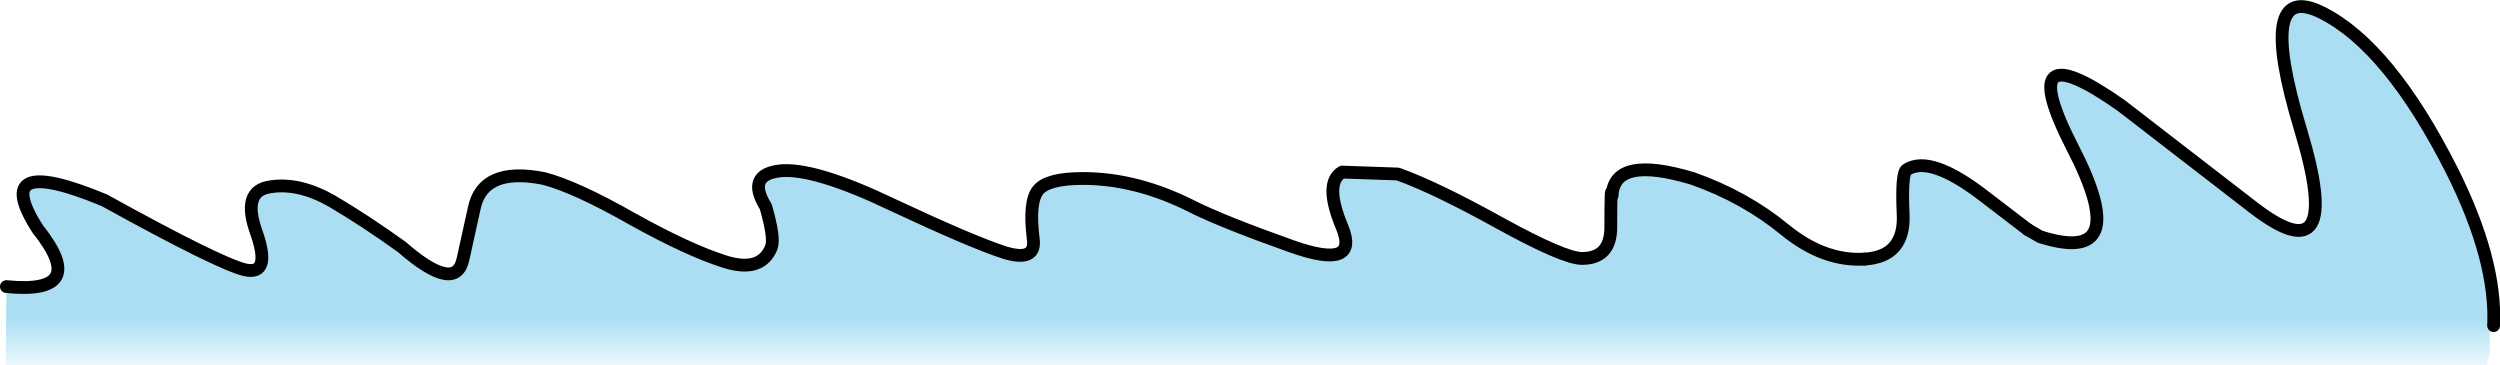 <?xml version="1.0" encoding="UTF-8" standalone="no"?>
<svg xmlns:ffdec="https://www.free-decompiler.com/flash" xmlns:xlink="http://www.w3.org/1999/xlink" ffdec:objectType="shape" height="28.55px" width="195.4px" xmlns="http://www.w3.org/2000/svg">
  <g transform="matrix(1.0, 0.0, 0.0, 1.0, 98.7, 14.5)">
    <path d="M-98.2 7.9 Q-91.65 8.55 -95.75 3.4 -99.6 -2.6 -90.55 1.15 -81.5 6.15 -79.5 6.6 -77.5 7.0 -78.65 3.7 -79.85 0.4 -77.55 0.1 -75.3 -0.25 -72.7 1.25 -70.15 2.75 -67.3 4.8 -63.05 8.5 -62.5 5.7 L-61.65 1.85 Q-61.0 -1.5 -56.2 -0.55 -53.7 0.1 -49.3 2.6 -44.9 5.05 -42.05 5.95 -39.2 6.85 -38.4 4.8 -38.15 4.05 -38.85 1.65 -40.4 -0.85 -37.7 -1.15 -35.0 -1.4 -28.85 1.55 -22.65 4.45 -20.15 5.25 -17.65 6.0 -17.95 4.1 -18.3 1.25 -17.55 0.35 -16.8 -0.55 -14.05 -0.55 -9.85 -0.55 -5.5 1.65 -3.1 2.85 2.25 4.75 7.6 6.65 6.2 3.25 4.75 -0.2 6.2 -1.05 L10.55 -0.9 Q13.5 0.15 18.55 2.95 23.55 5.7 24.95 5.7 27.2 5.7 27.2 3.25 27.2 -0.35 27.3 0.8 27.45 -2.4 33.6 -0.55 37.7 0.9 40.8 3.45 43.85 5.95 47.05 5.75 50.2 5.55 50.05 2.25 49.9 -1.05 50.35 -1.25 52.2 -2.4 56.4 0.85 L59.8 3.45 60.75 4.0 Q68.1 6.35 63.3 -2.95 58.5 -12.3 67.1 -6.25 L77.4 1.7 Q84.65 7.3 81.1 -4.4 77.55 -16.15 82.8 -13.5 88.05 -10.85 92.95 -1.15 96.45 5.85 96.2 10.95 L95.9 10.95 95.9 13.05 95.65 14.05 -98.25 14.05 -98.2 7.9" fill="url(#gradient0)" fill-rule="evenodd" stroke="none"/>
    <path d="M47.05 5.75 Q43.85 5.95 40.8 3.45 37.7 0.9 33.6 -0.55 27.45 -2.4 27.3 0.8 27.2 -0.35 27.2 3.25 27.2 5.7 24.95 5.7 23.55 5.7 18.55 2.95 13.5 0.15 10.55 -0.9 L6.2 -1.05 Q4.75 -0.2 6.2 3.25 7.6 6.65 2.25 4.75 -3.1 2.85 -5.5 1.65 -9.85 -0.55 -14.05 -0.55 -16.8 -0.55 -17.55 0.35 -18.3 1.25 -17.95 4.1 -17.65 6.0 -20.15 5.25 -22.65 4.45 -28.85 1.55 -35.0 -1.4 -37.7 -1.15 -40.4 -0.85 -38.85 1.65 -38.15 4.05 -38.4 4.8 -39.2 6.85 -42.05 5.95 -44.9 5.05 -49.3 2.6 -53.7 0.1 -56.2 -0.55 -61.0 -1.5 -61.65 1.85 L-62.5 5.7 Q-63.05 8.5 -67.3 4.8 -70.15 2.75 -72.7 1.25 -75.3 -0.25 -77.55 0.1 -79.85 0.4 -78.65 3.7 -77.5 7.0 -79.5 6.6 -81.5 6.15 -90.55 1.15 -99.6 -2.6 -95.75 3.4 -91.65 8.55 -98.2 7.9 M96.2 10.95 Q96.45 5.85 92.95 -1.15 88.05 -10.85 82.8 -13.5 77.55 -16.15 81.1 -4.4 84.65 7.3 77.4 1.7 L67.1 -6.25 Q58.5 -12.3 63.3 -2.95 68.1 6.35 60.75 4.0 L59.8 3.45" fill="none" stroke="#000000" stroke-linecap="round" stroke-linejoin="round" stroke-width="1.0"/>
    <path d="M59.8 3.45 L56.4 0.85 Q52.2 -2.4 50.35 -1.25 49.9 -1.05 50.05 2.25 50.2 5.55 47.05 5.75" fill="none" stroke="#000000" stroke-linecap="round" stroke-linejoin="round" stroke-width="1.0"/>
  </g>
  <defs>
    <linearGradient gradientTransform="matrix(0.0, 0.015, -0.119, 0.0, -0.1, 6.35)" gradientUnits="userSpaceOnUse" id="gradient0" spreadMethod="pad" x1="-819.2" x2="819.2">
      <stop offset="0.667" stop-color="#97d6f0" stop-opacity="0.8"/>
      <stop offset="0.855" stop-color="#97d6f0" stop-opacity="0.0"/>
    </linearGradient>
  </defs>
</svg>
